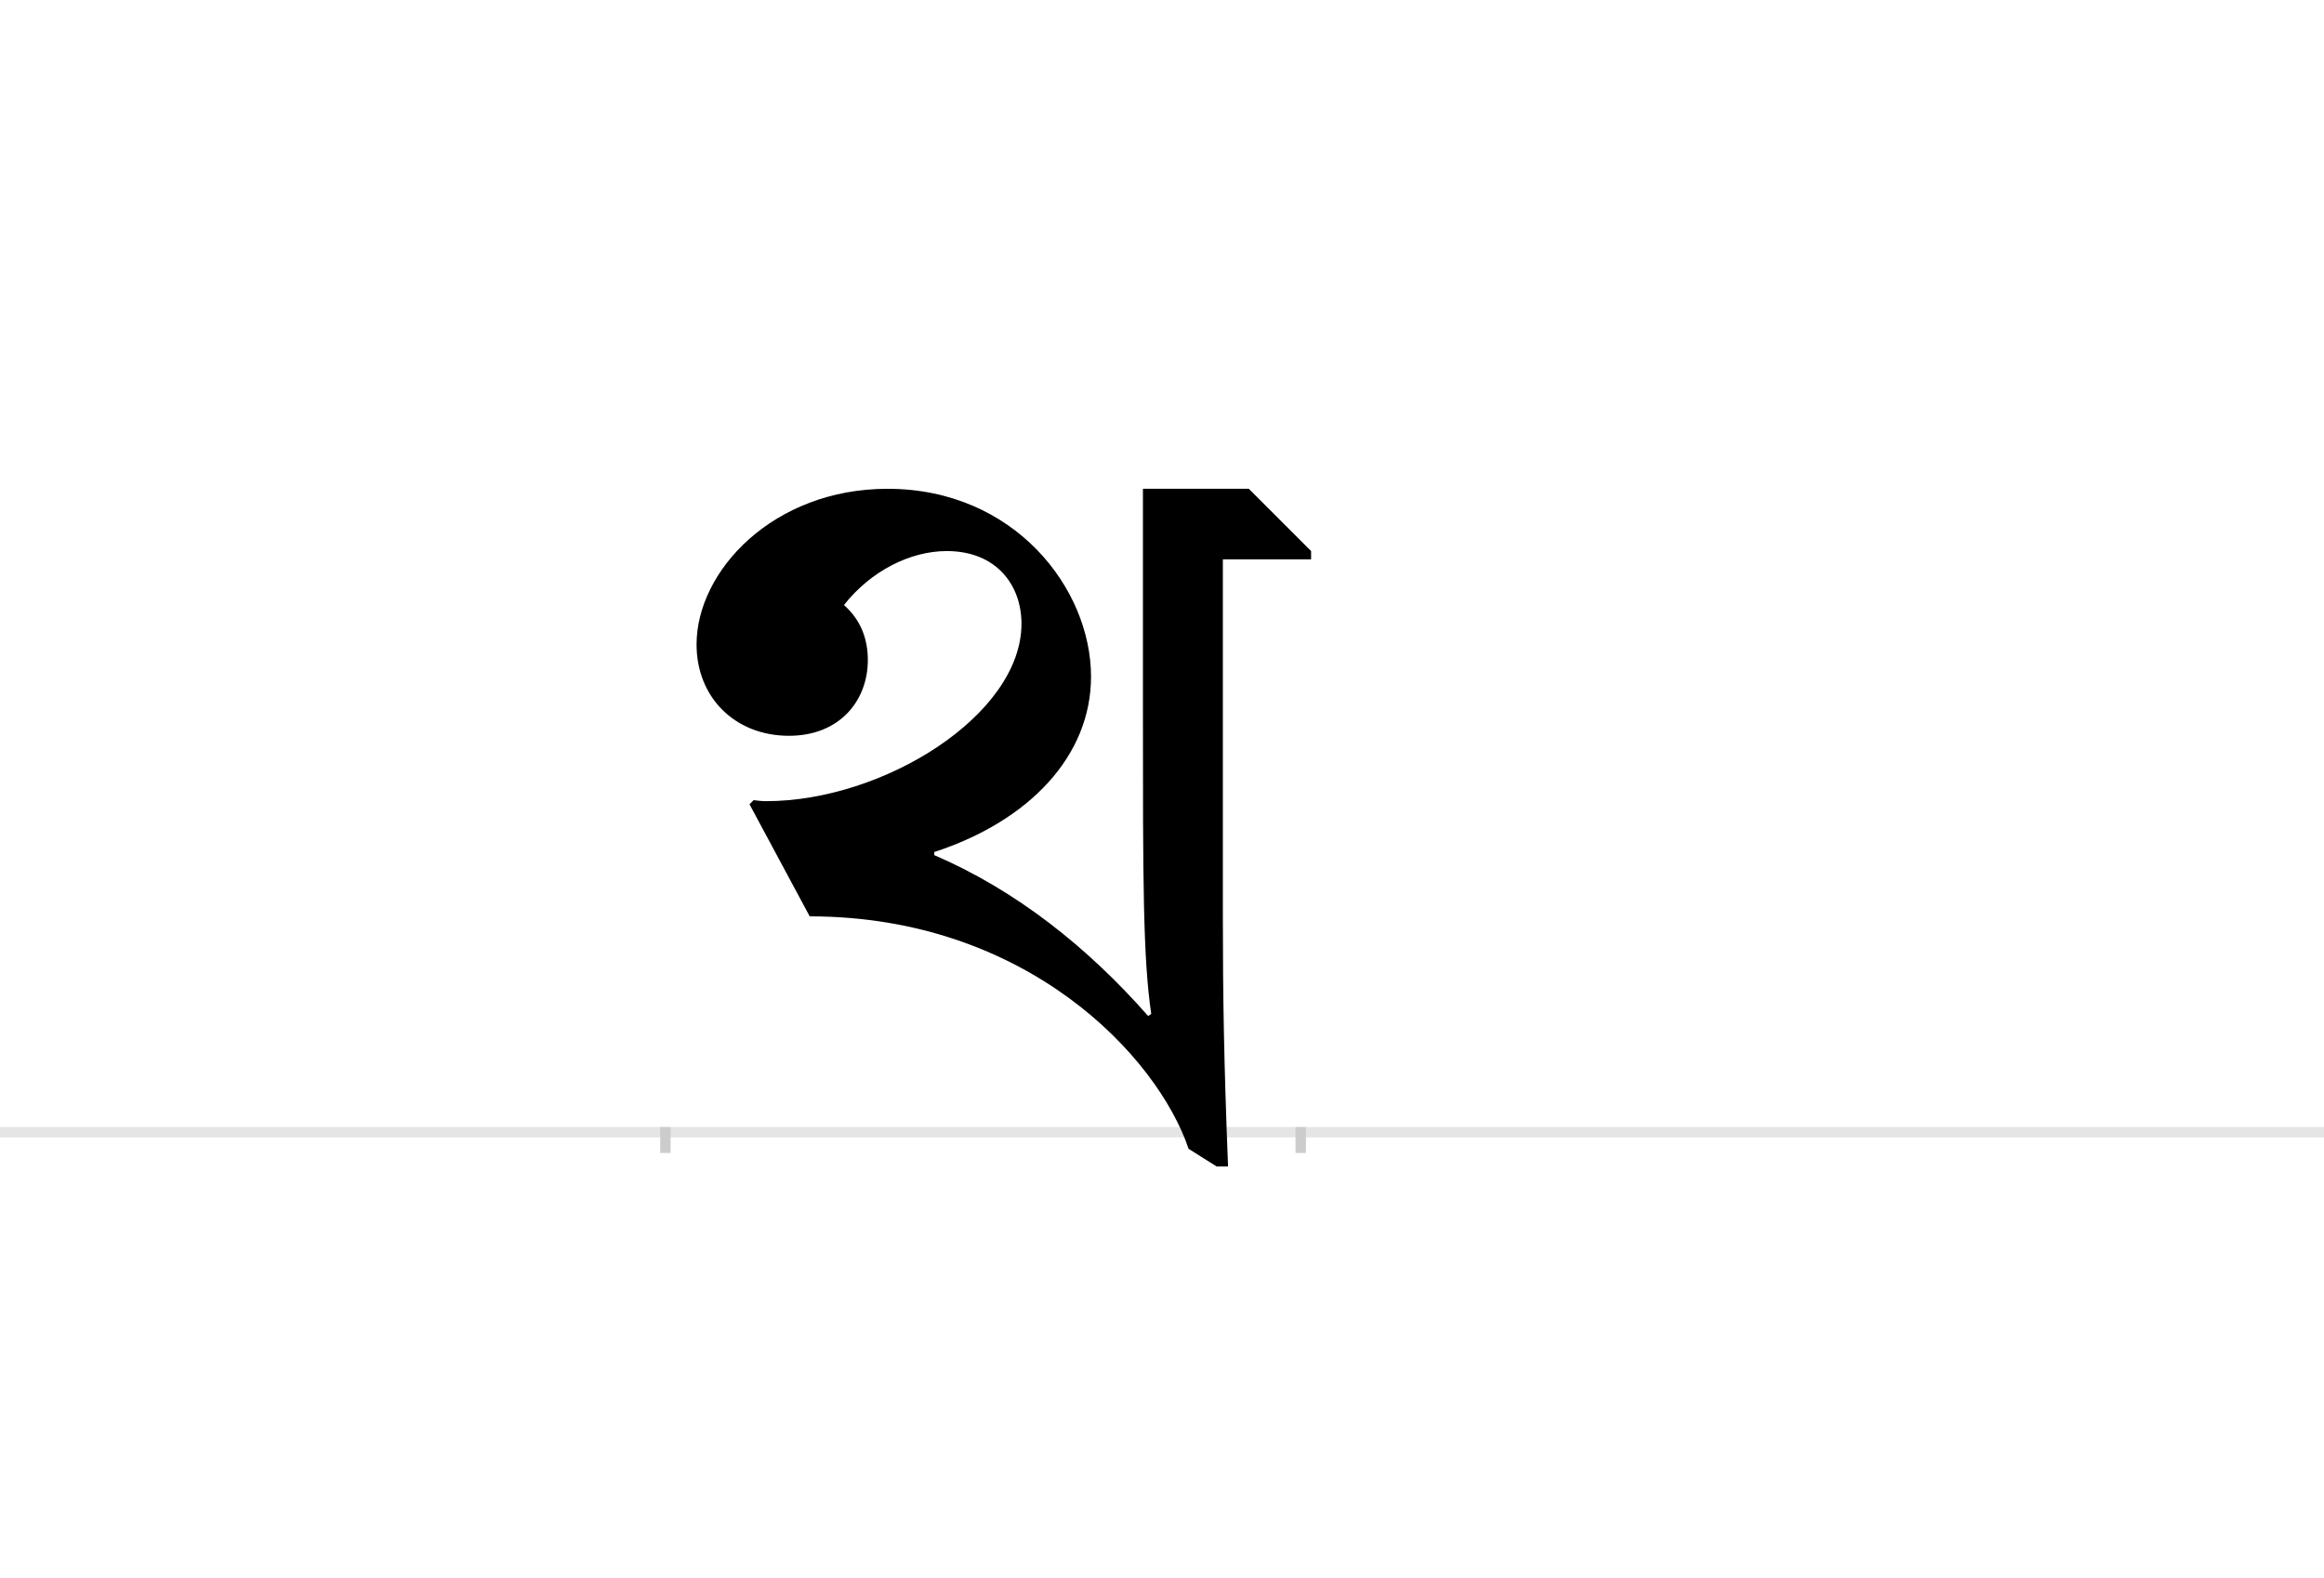 <?xml version="1.0" encoding="UTF-8"?>
<svg height="1521" version="1.1" width="2238.75" xmlns="http://www.w3.org/2000/svg" xmlns:xlink="http://www.w3.org/1999/xlink">
 <rect width="100%" height="100%" fill="#808080" stroke="none"/>
 <path d="M0,0 l2238.75,0 l0,1521 l-2238.75,0 Z M0,0" fill="rgb(255,255,255)" transform="matrix(1,0,0,-1,0,1521)"/>
 <path d="M0,0 l2238.75,0" fill="none" stroke="rgb(229,229,229)" stroke-width="10" transform="matrix(1,0,0,-1,0,1091)"/>
 <path d="M0,5 l0,-25" fill="none" stroke="rgb(204,204,204)" stroke-width="10" transform="matrix(1,0,0,-1,641,1091)"/>
 <path d="M0,5 l0,-25" fill="none" stroke="rgb(204,204,204)" stroke-width="10" transform="matrix(1,0,0,-1,1253,1091)"/>
 <path d="M139,208 c209,0,335,-135,365,-224 l27,-17 l11,0 c-4,101,-5,165,-5,241 l0,344 l85,0 l0,8 l-60,60 l-102,0 l0,-215 c0,-161,0,-237,8,-291 l-3,-2 c-58,66,-127,121,-206,155 l0,3 c92,30,151,93,151,169 c0,85,-74,181,-196,181 c-110,0,-184,-79,-184,-150 c0,-51,37,-88,89,-88 c49,0,76,34,76,73 c0,19,-6,38,-23,53 c26,33,64,52,99,52 c48,0,72,-33,72,-70 c0,-88,-133,-171,-246,-171 c-1,0,-5,0,-12,1 l-4,-4 Z M139,208" fill="rgb(0,0,0)" transform="matrix(1,0,0,-1,641,1091)"/>
</svg>